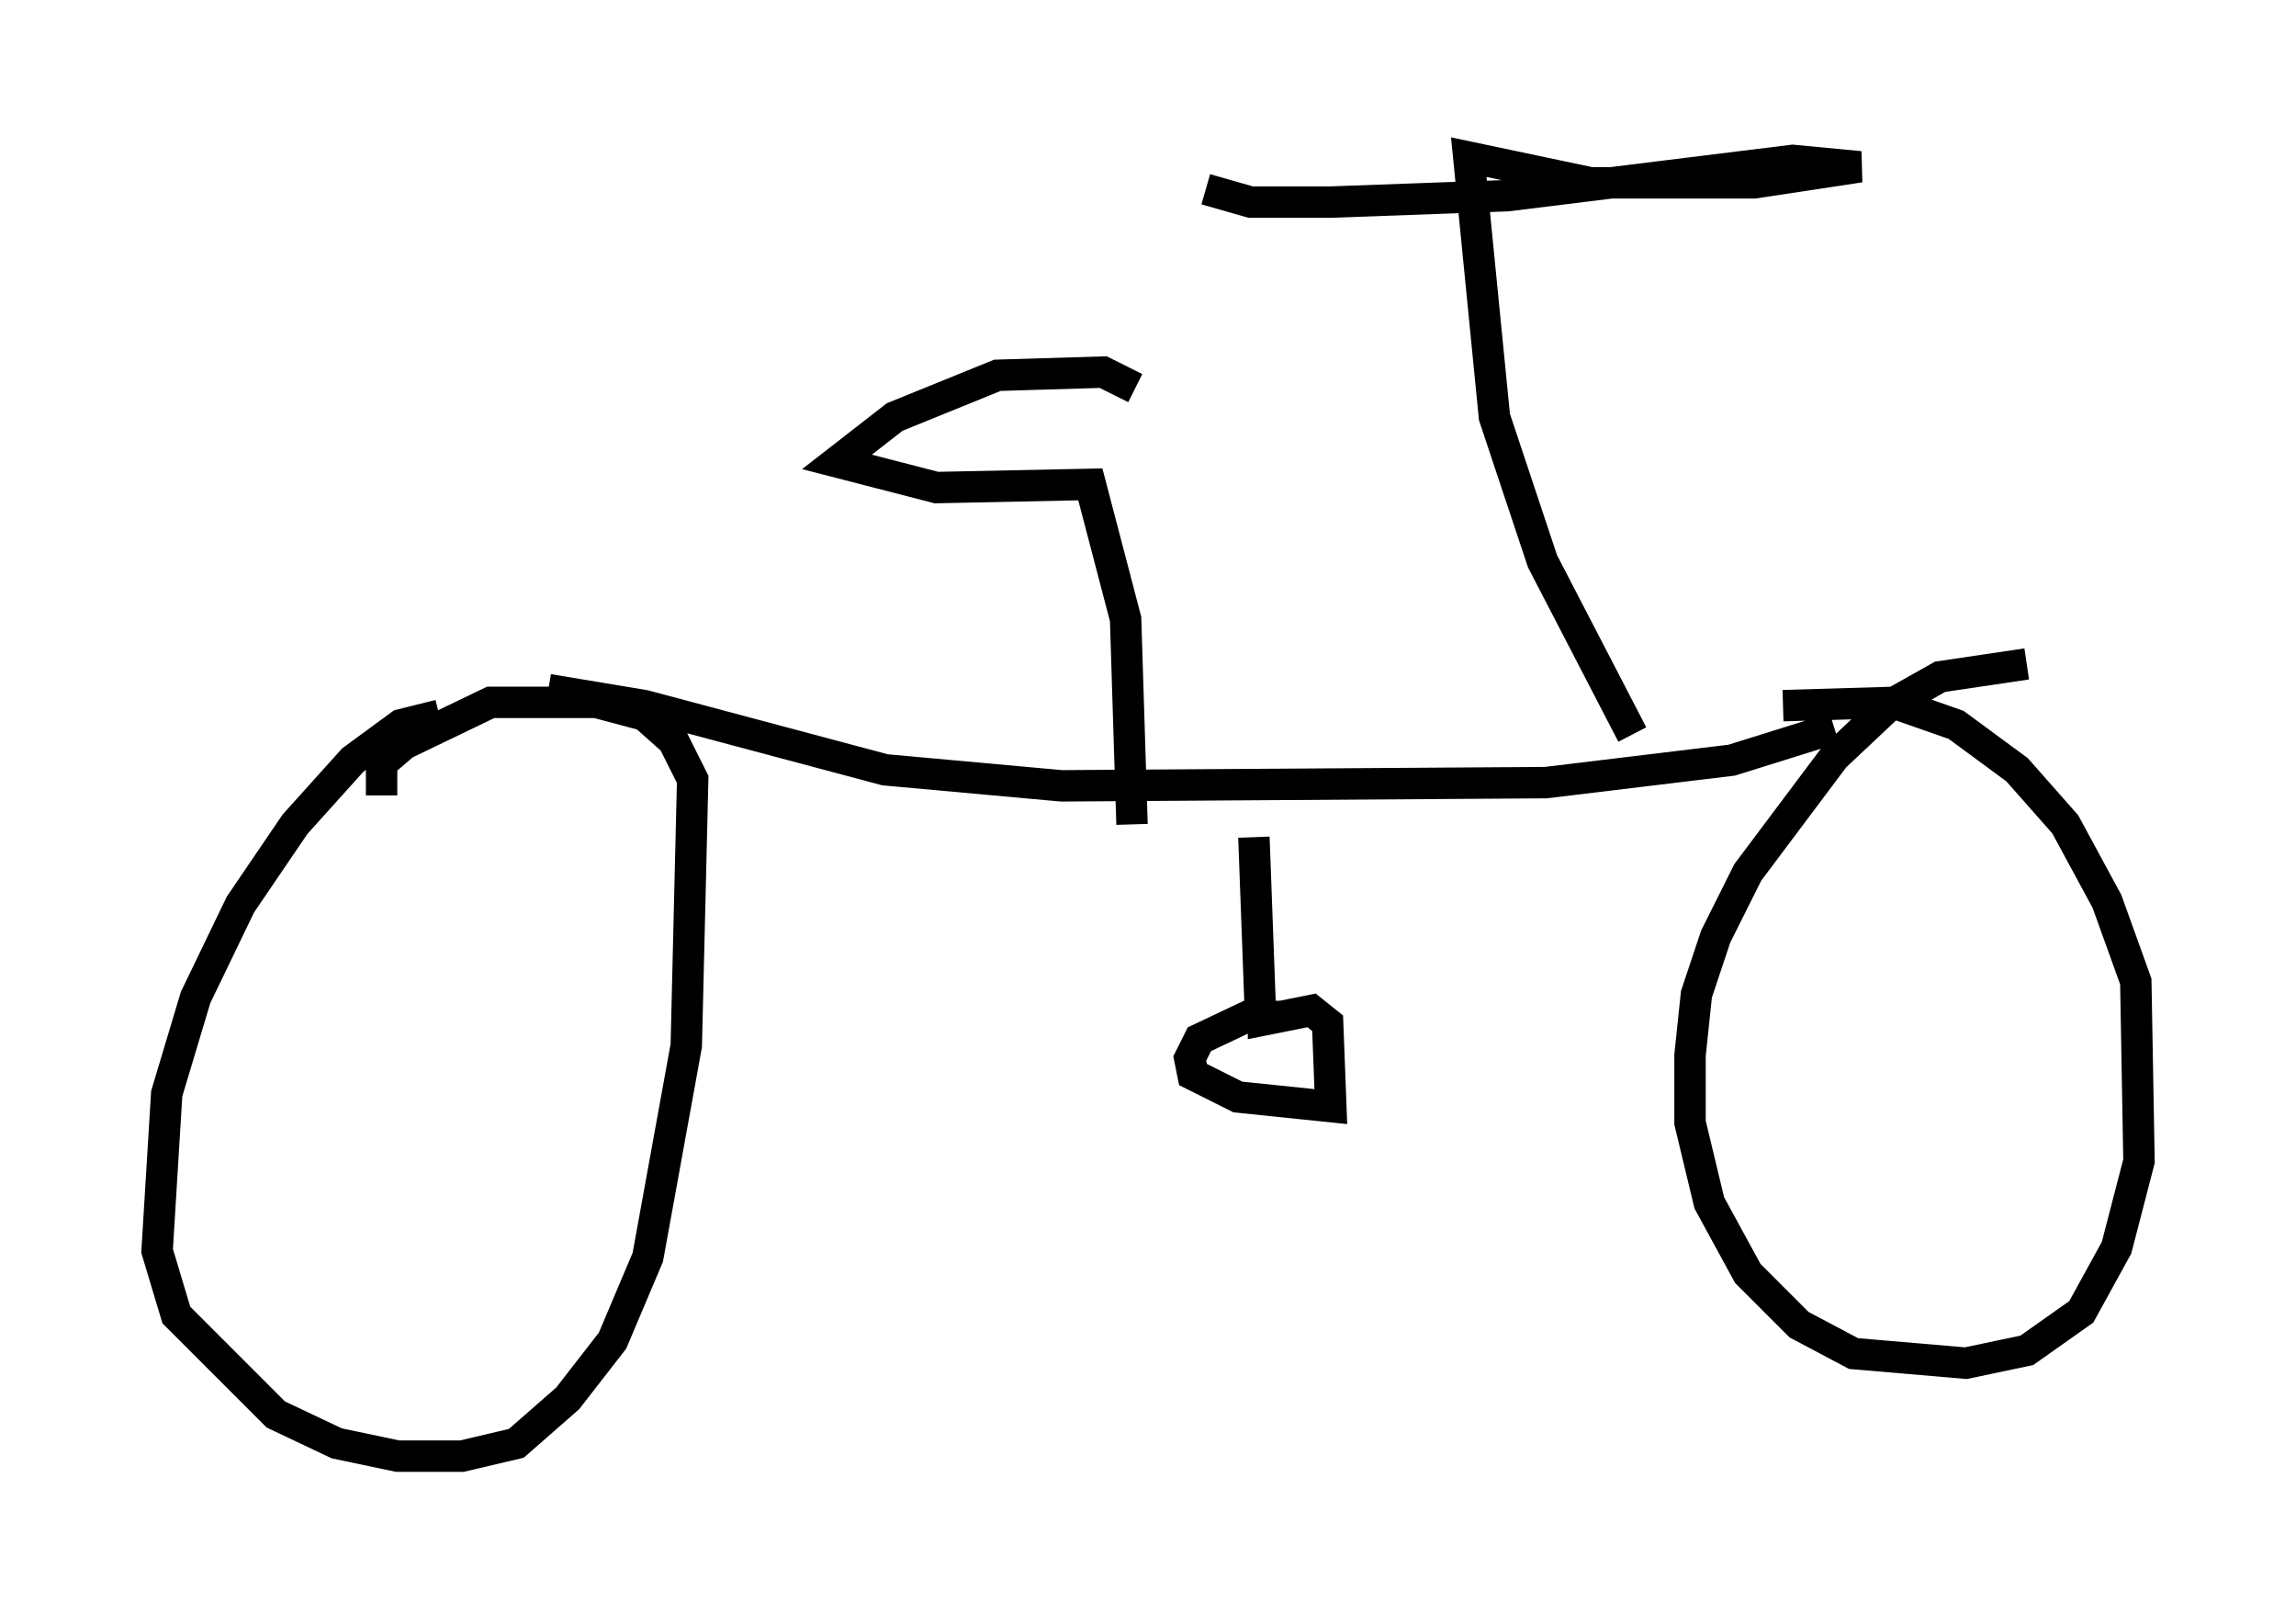 <?xml version="1.0" encoding="utf-8" ?>
<svg baseProfile="full" height="51.344" version="1.1" width="73.088" xmlns="http://www.w3.org/2000/svg" xmlns:ev="http://www.w3.org/2001/xml-events" xmlns:xlink="http://www.w3.org/1999/xlink"><defs /><rect fill="white" height="51.344" width="73.088" x="0" y="0" /><path d="M15.719, 22.967 m-1.735, -0.204 l-1.225, 0.306 -1.531, 1.123 l-1.838, 2.042 -1.735, 2.552 l-1.429, 2.96 -0.919, 3.063 l-0.306, 5.002 0.613, 2.042 l3.165, 3.165 1.94, 0.919 l1.94, 0.408 2.042, 0.0 l1.735, -0.408 1.633, -1.429 l1.429, -1.838 1.123, -2.654 l1.225, -6.738 0.204, -8.473 l-0.613, -1.225 -0.919, -0.817 l-1.531, -0.408 -3.369, 0.0 l-2.756, 1.327 -0.715, 0.613 l0.0, 1.021 m52.369, -4.185 l-2.756, 0.408 -1.633, 0.919 l-1.735, 1.633 -2.756, 3.675 l-1.021, 2.042 -0.613, 1.838 l-0.204, 1.94 0.0, 2.144 l0.613, 2.552 1.225, 2.246 l1.633, 1.633 1.735, 0.919 l3.573, 0.306 1.94, -0.408 l1.735, -1.225 1.123, -2.042 l0.715, -2.756 -0.102, -5.717 l-0.919, -2.552 -1.327, -2.45 l-1.531, -1.735 -1.94, -1.429 l-2.042, -0.715 -3.471, 0.102 m-39.303, -0.51 l3.063, 0.51 7.656, 2.042 l5.615, 0.51 15.415, -0.102 l5.921, -0.715 3.267, -1.021 m-18.477, 3.471 l0.204, 5.513 -1.94, 0.919 l-0.306, 0.613 0.102, 0.51 l1.429, 0.715 2.96, 0.306 l-0.102, -2.654 -0.51, -0.408 l-1.531, 0.306 0.0, -0.613 m11.74, -8.473 l-2.858, -5.513 -1.531, -4.594 l-0.817, -8.269 3.879, 0.817 l5.206, 0.0 3.369, -0.51 l-2.144, -0.204 -9.086, 1.123 l-5.615, 0.204 -2.552, 0.0 l-1.429, -0.408 m-2.348, 20.213 l-0.204, -6.533 -1.123, -4.288 l-4.9, 0.102 -3.165, -0.817 l1.838, -1.429 3.267, -1.327 l3.369, -0.102 1.021, 0.51 " fill="none" stroke="black" stroke-width="1" /></svg>